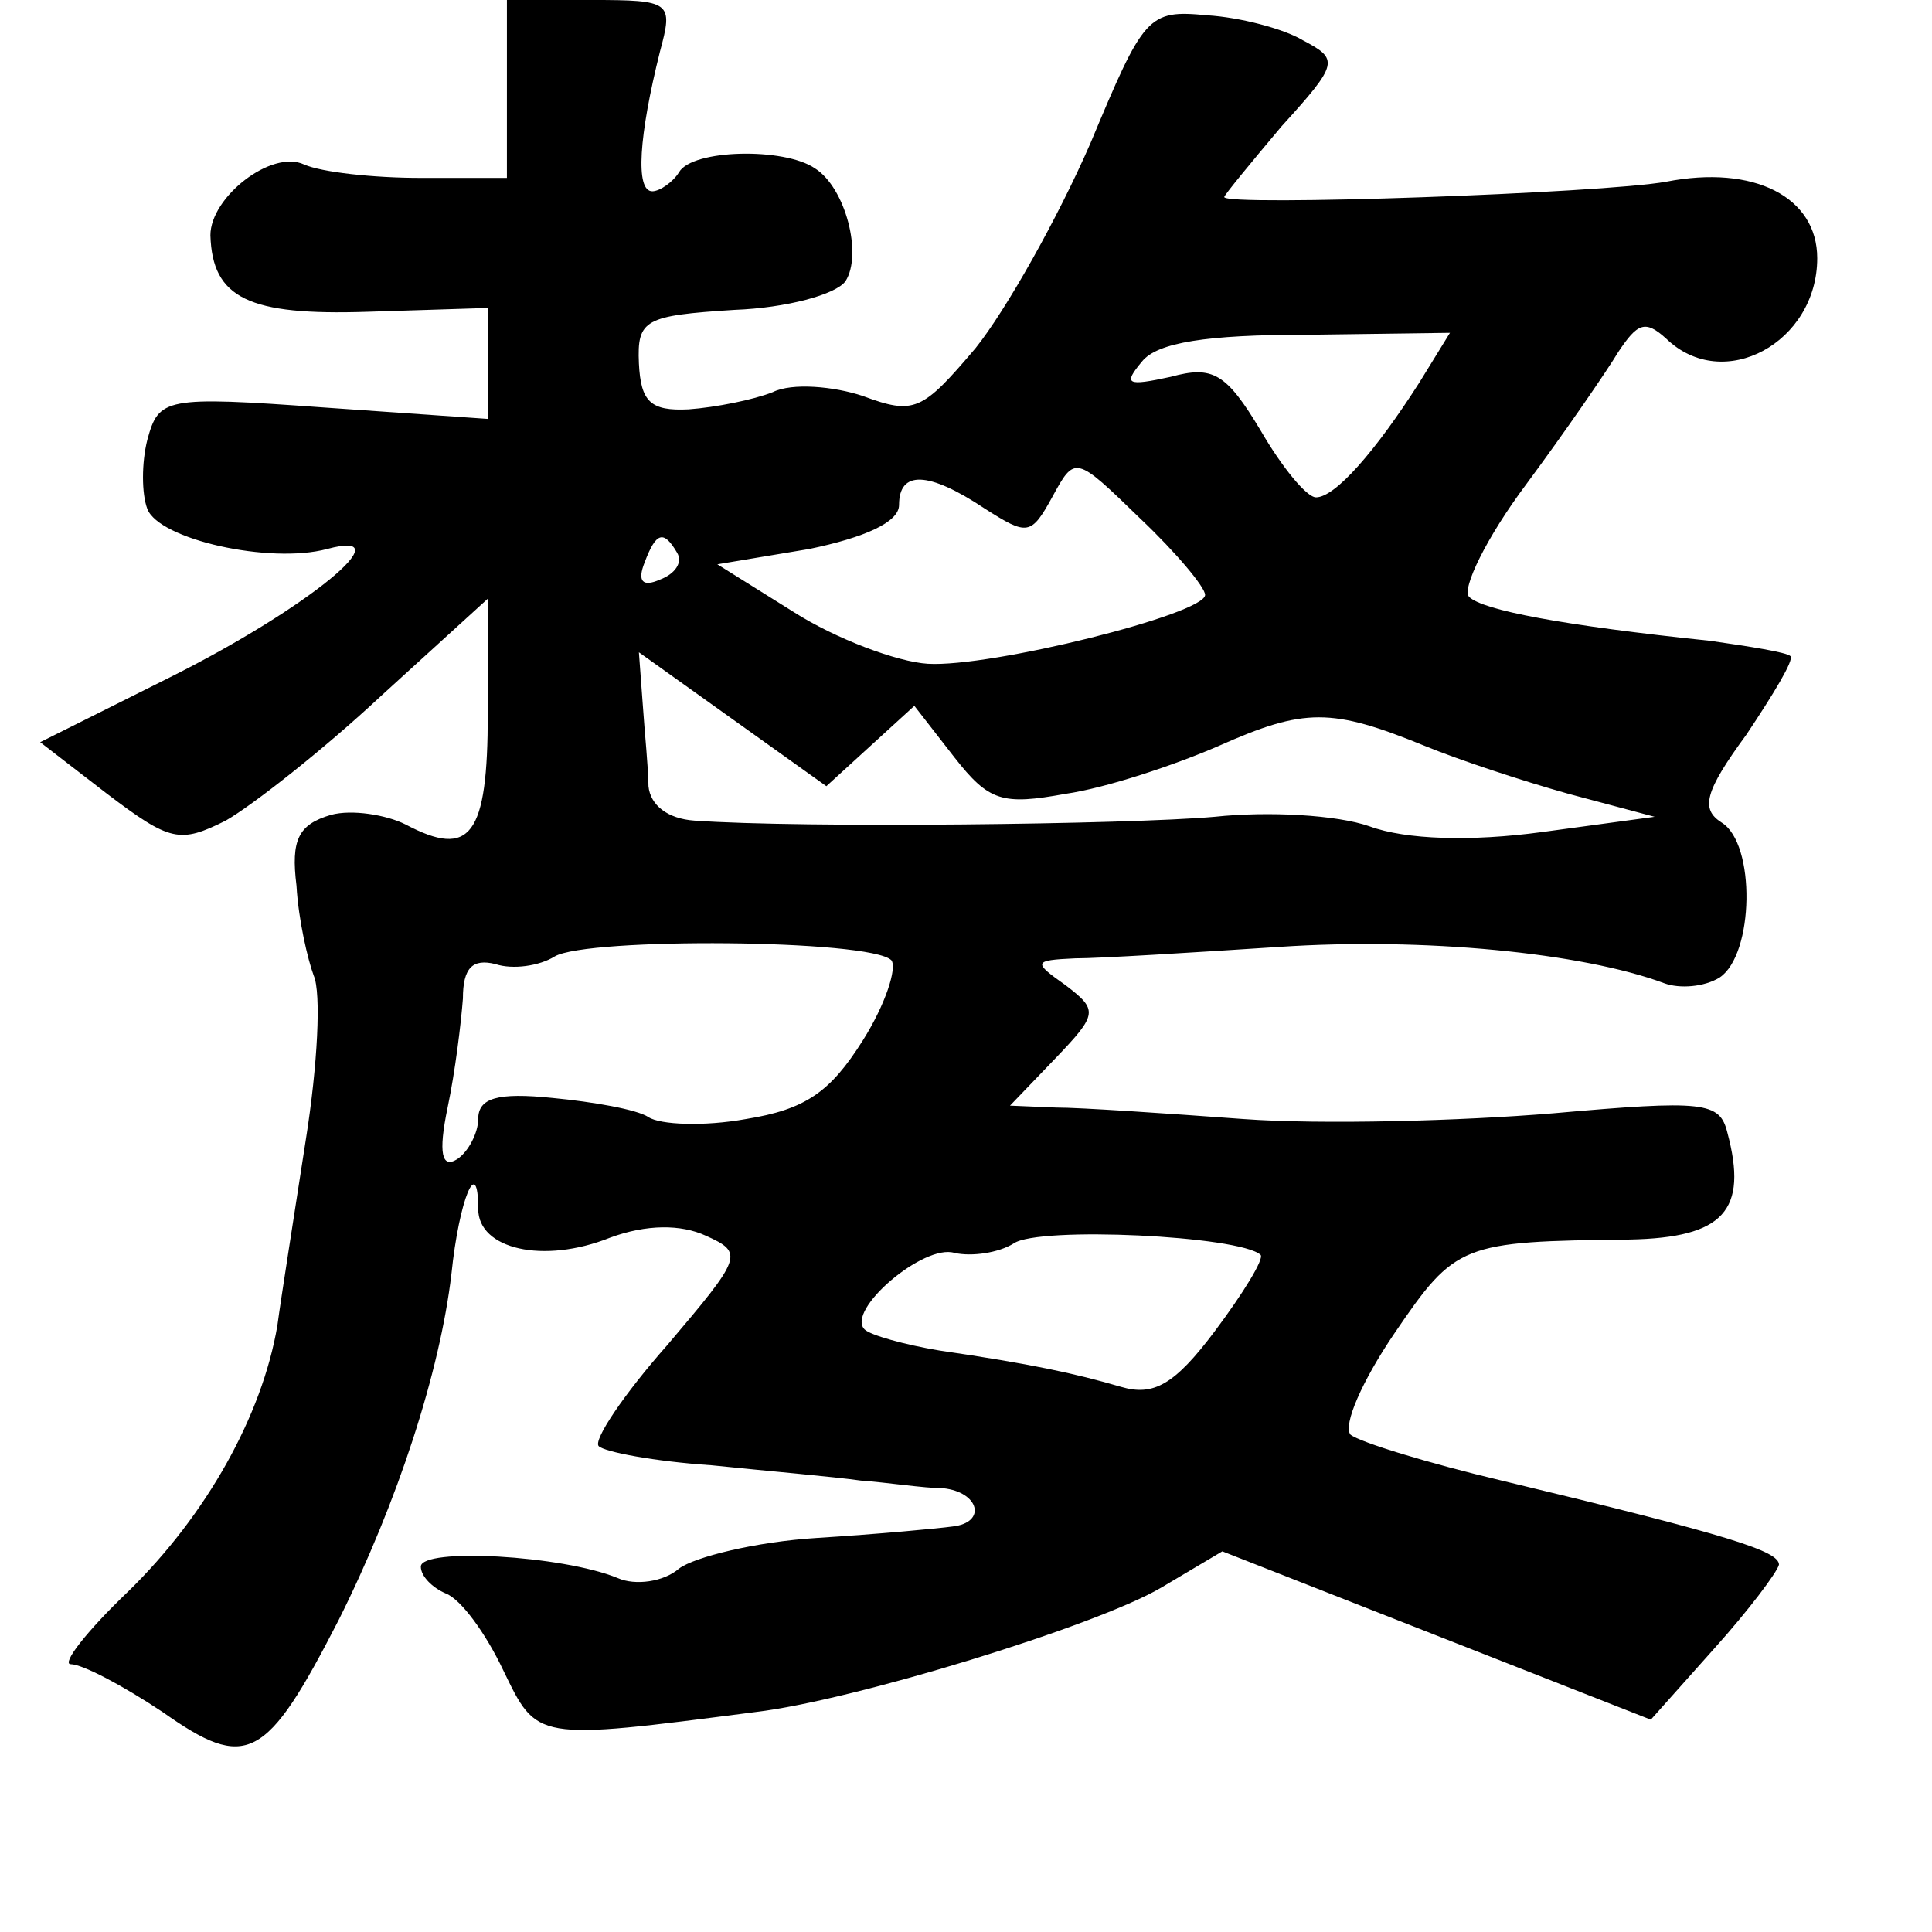 <?xml version="1.0" standalone="no"?>
<!DOCTYPE svg PUBLIC "-//W3C//DTD SVG 20010904//EN"
 "http://www.w3.org/TR/2001/REC-SVG-20010904/DTD/svg10.dtd">
<svg version="1.0" xmlns="http://www.w3.org/2000/svg"
 width="101pt" height="101pt" viewBox="0 0 101 101"
 preserveAspectRatio="xMidYMid meet">
<g transform="translate(0,101) scale(0.1,-0.1)"
fill="#000000" stroke="none">
<path d="M265 963 l0 -46 -45 0 c-25 0 -52 3 -61 7 -17 8 -49 -17 -49 -37 1
-33 20 -42 82 -40 l63 2 0 -29 0 -29 -86 6 c-83 6 -86 5 -92 -17 -3 -12 -3
-28 0 -36 6 -16 64 -29 94 -21 41 11 -10 -31 -82 -67 l-68 -34 35 -27 c33 -25
38 -26 62 -14 14 8 51 37 81 65 l56 51 0 -60 c0 -64 -9 -76 -43 -58 -10 5 -28
8 -39 5 -17 -5 -21 -13 -18 -37 1 -18 6 -39 9 -47 4 -9 2 -47 -4 -85 -6 -39
-13 -83 -15 -98 -8 -47 -37 -99 -78 -139 -22 -21 -35 -38 -30 -38 6 0 27 -11
48 -25 44 -31 54 -26 92 48 31 62 53 130 59 181 4 39 14 63 14 34 0 -21 34
-29 69 -15 19 7 37 7 50 1 20 -9 19 -11 -20 -57 -23 -26 -39 -50 -36 -53 3 -3
29 -8 59 -10 29 -3 64 -6 78 -8 14 -1 33 -4 43 -4 19 -2 23 -18 5 -20 -7 -1
-39 -4 -71 -6 -32 -2 -64 -10 -72 -16 -8 -7 -23 -9 -32 -5 -29 12 -103 16
-103 6 0 -5 6 -11 13 -14 8 -3 21 -21 30 -40 18 -37 16 -37 132 -22 51 6 178
45 212 65 l32 19 112 -44 112 -44 33 37 c18 20 33 40 34 44 0 7 -24 15 -145
44 -38 9 -74 20 -79 24 -4 5 6 28 23 53 32 47 35 48 123 49 49 1 62 15 51 56
-4 16 -12 17 -91 10 -48 -4 -121 -6 -162 -3 -41 3 -85 6 -98 6 l-24 1 24 25
c22 23 22 25 5 38 -17 12 -17 13 5 14 13 0 61 3 107 6 75 5 158 -3 201 -19 8
-3 21 -2 29 3 18 12 19 70 1 81 -11 7 -9 16 13 46 14 21 25 39 23 41 -2 2 -21
5 -42 8 -77 8 -119 16 -126 23 -4 4 9 31 30 59 20 27 42 59 48 69 10 15 14 17
25 7 30 -29 79 -2 79 42 0 32 -33 49 -79 40 -33 -6 -231 -13 -231 -8 0 1 14
18 30 37 30 33 30 35 11 45 -10 6 -33 12 -50 13 -31 3 -33 0 -61 -67 -17 -39
-44 -87 -60 -107 -28 -33 -32 -35 -59 -25 -15 5 -37 7 -47 2 -10 -4 -30 -8
-44 -9 -20 -1 -25 4 -26 24 -1 23 3 25 50 28 27 1 53 8 58 15 9 14 0 49 -16
59 -16 11 -64 10 -71 -2 -3 -5 -10 -10 -14 -10 -9 0 -7 29 4 73 7 26 6 27 -36
27 l-44 0 0 -47z m477 -153 c-23 -36 -44 -60 -54 -60 -5 0 -18 16 -29 35 -18
30 -25 34 -47 28 -23 -5 -25 -4 -15 8 8 10 34 14 86 14 l75 1 -16 -26z m-112
-111 c0 -10 -112 -38 -145 -36 -16 1 -48 13 -70 27 l-40 25 48 8 c29 6 47 14
47 23 0 18 15 18 45 -2 22 -14 24 -14 35 6 12 22 12 22 46 -11 19 -18 34 -36
34 -40z m-276 22 c3 -5 -1 -11 -9 -14 -9 -4 -12 -1 -8 9 6 16 10 17 17 5z
m101 -101 l23 21 21 -27 c18 -23 25 -25 58 -19 21 3 57 15 80 25 45 20 59 20
108 0 17 -7 50 -18 75 -25 l45 -12 -59 -8 c-37 -5 -71 -4 -90 3 -17 6 -53 8
-81 5 -45 -4 -216 -6 -272 -2 -14 1 -23 8 -24 18 0 9 -2 28 -3 43 l-2 27 49
-35 49 -35 23 21z m11 -112 c3 -4 -3 -23 -15 -42 -17 -27 -30 -36 -61 -41 -22
-4 -45 -3 -51 1 -6 4 -29 8 -50 10 -29 3 -39 0 -39 -11 0 -7 -5 -17 -11 -21
-8 -5 -10 3 -5 27 4 19 7 44 8 57 0 16 5 21 17 18 9 -3 23 -1 31 4 17 10 165
9 176 -2z m193 -154 c2 -2 -9 -20 -24 -40 -21 -28 -32 -34 -49 -29 -24 7 -47
12 -95 19 -18 3 -36 8 -39 11 -10 10 31 45 47 40 9 -2 23 0 31 5 13 9 118 4
129 -6z"/>
</g>
</svg>
